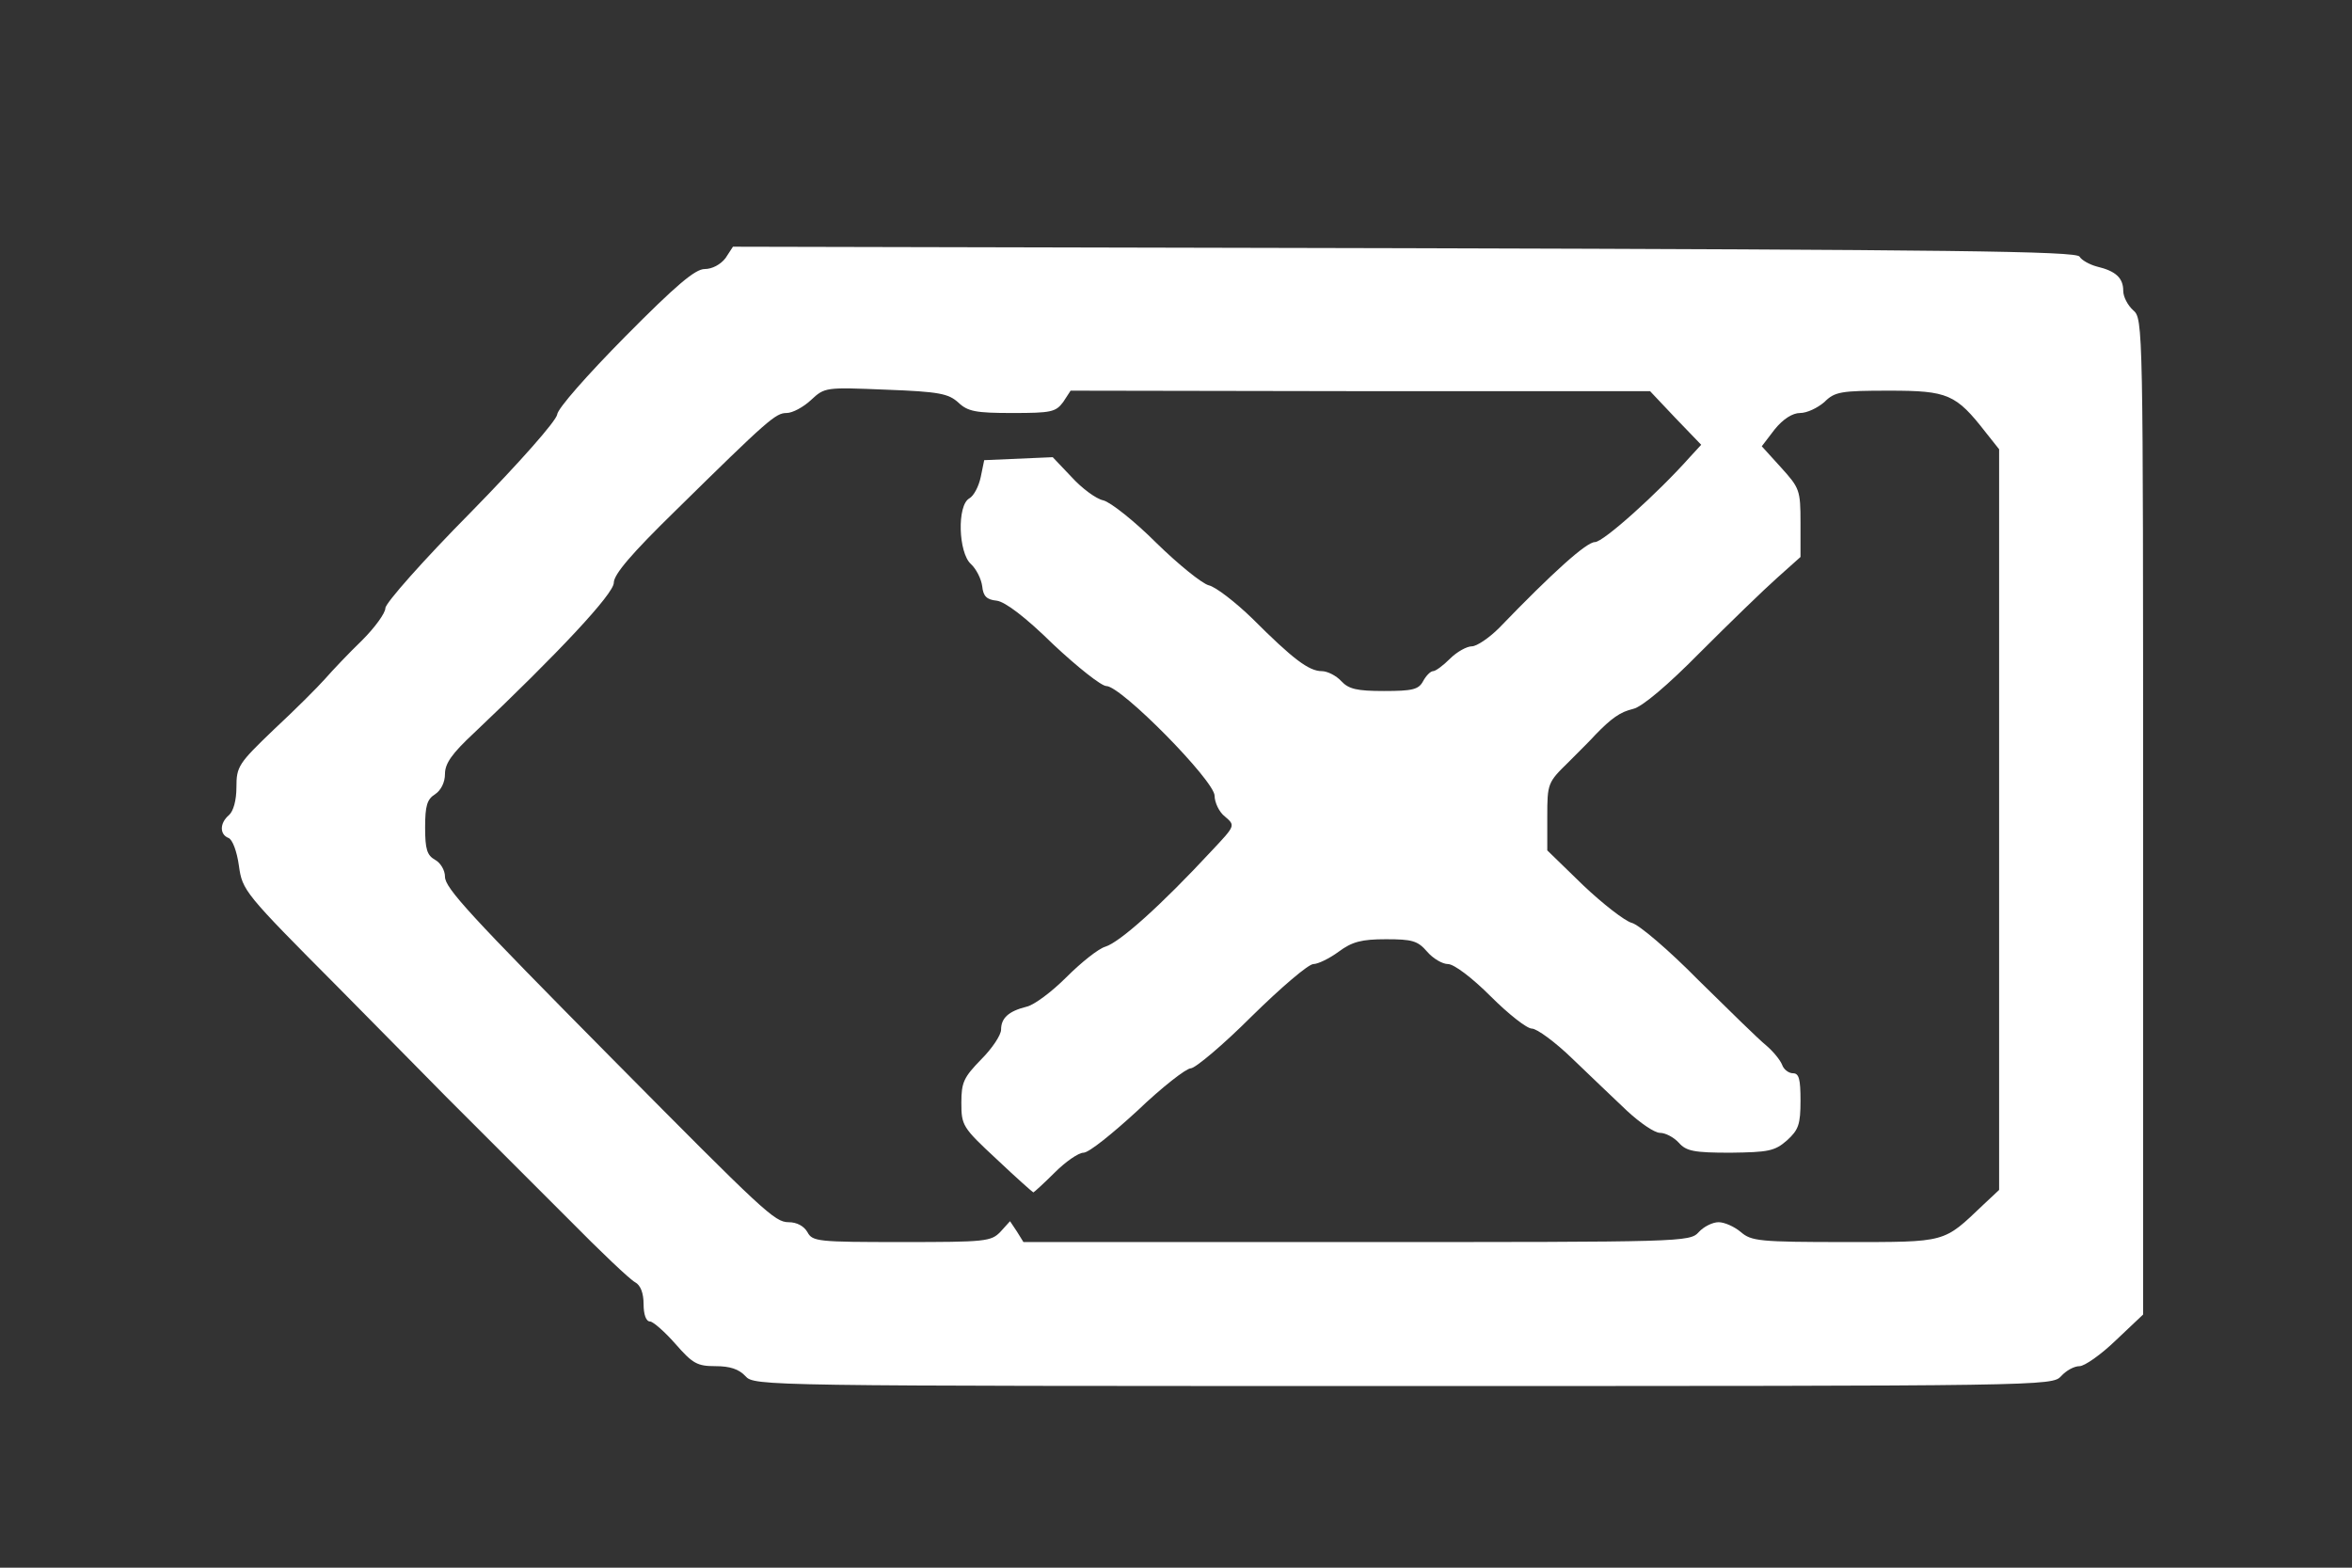 <?xml version="1.0" encoding="UTF-8" standalone="no"?>
<!-- Created with Inkscape (http://www.inkscape.org/) -->

<svg
   xmlns:dc="http://purl.org/dc/elements/1.1/"
   xmlns:cc="http://creativecommons.org/ns#"
   xmlns:rdf="http://www.w3.org/1999/02/22-rdf-syntax-ns#"
   xmlns:svg="http://www.w3.org/2000/svg"
   xmlns="http://www.w3.org/2000/svg"
   xmlns:sodipodi="http://sodipodi.sourceforge.net/DTD/sodipodi-0.dtd"
   xmlns:inkscape="http://www.inkscape.org/namespaces/inkscape"
   width="90px"
   height="60px"
   viewBox="0 0 90 60"
   version="1.1"
   id="SVGRoot"
   inkscape:version="0.92.3 (2405546, 2018-03-11)"
   sodipodi:docname="drawing-1.svg">
  <rect x="0" y="0" width="90" height="60" fill="#333333" stroke="none"/>
  <sodipodi:namedview
     id="base"
     pagecolor="#ffffff"
     bordercolor="#666666"
     borderopacity="1.0"
     inkscape:pageopacity="0.0"
     inkscape:pageshadow="2"
     inkscape:zoom="8.0453038"
     inkscape:cx="43.043565"
     inkscape:cy="31.09835"
     inkscape:document-units="px"
     inkscape:current-layer="layer1"
     showgrid="false"
     inkscape:window-width="1920"
     inkscape:window-height="1012"
     inkscape:window-x="0"
     inkscape:window-y="32"
     inkscape:window-maximized="1" />
  <defs
     id="defs4321" />
  <g
     id="layer1"
     inkscape:groupmode="layer"
     inkscape:label="Layer 1">
    <g
       transform="matrix(0.019,0,0,0.019,-12.043,-24.853)"
       style="fill:#ffffff;stroke:none"
       id="layer103">
      <path
         inkscape:connector-curvature="0"
         d="m 2135,4080 c -13,-14 -31,-20 -60,-20 -37,0 -46,-5 -81,-45 -21,-24 -45,-45 -51,-45 -8,0 -13,-14 -13,-35 0,-22 -6,-38 -17,-44 -10,-5 -70,-62 -133,-126 -63,-63 -139,-139 -168,-168 -29,-29 -65,-65 -80,-80 -15,-15 -113,-115 -218,-221 -188,-189 -192,-194 -199,-244 -4,-29 -13,-53 -21,-56 -18,-7 -18,-30 1,-46 9,-8 15,-30 15,-56 0,-42 4,-48 76,-117 42,-39 88,-85 103,-102 14,-16 47,-51 74,-77 26,-26 47,-55 47,-65 0,-10 77,-97 172,-193 99,-101 172,-184 174,-197 1,-12 60,-79 137,-157 103,-104 141,-136 160,-136 15,0 32,-9 42,-22 l 15,-23 1353,3 c 1100,3 1353,6 1359,17 4,7 20,16 35,20 38,9 53,23 53,49 0,12 9,29 20,39 20,17 20,29 20,1020 v 1003 l -55,52 c -30,29 -63,52 -73,52 -11,0 -27,9 -37,20 -18,20 -31,20 -1325,20 -1294,0 -1307,0 -1325,-20 z m 514,-291 19,-21 14,21 13,21 h 671 c 658,0 671,0 689,-20 10,-11 28,-20 40,-20 12,0 32,9 45,20 21,18 37,20 210,20 206,0 197,2 278,-75 l 32,-30 v -746 -746 l -27,-34 c -60,-77 -76,-84 -194,-84 -98,0 -110,2 -131,23 -14,12 -35,22 -49,22 -15,0 -34,12 -51,33 l -26,34 39,43 c 37,41 39,45 39,111 v 69 l -47,42 c -27,24 -96,91 -155,150 -65,66 -117,110 -135,114 -26,6 -44,19 -76,52 -6,7 -31,32 -54,55 -42,41 -43,43 -43,110 v 68 l 72,70 c 40,38 84,72 98,76 14,3 75,55 135,116 61,60 121,119 136,131 14,12 28,29 32,39 3,9 13,17 22,17 12,0 15,12 15,55 0,48 -4,59 -27,80 -25,22 -38,24 -114,25 -73,0 -89,-3 -104,-20 -10,-11 -27,-20 -38,-20 -11,0 -40,-20 -66,-44 -25,-24 -75,-71 -110,-105 -35,-34 -72,-61 -82,-61 -10,0 -47,-29 -83,-65 -38,-38 -74,-65 -86,-65 -11,0 -30,-11 -42,-25 -19,-22 -30,-25 -83,-25 -49,0 -68,5 -95,25 -19,14 -42,25 -51,25 -10,0 -65,47 -124,105 -58,58 -114,105 -123,105 -9,0 -58,38 -107,85 -50,46 -98,85 -109,85 -10,0 -36,18 -58,40 -22,22 -42,40 -43,40 -1,0 -35,-30 -74,-67 -69,-64 -71,-68 -71,-114 0,-41 5,-51 40,-87 22,-22 40,-49 40,-60 0,-23 15,-37 51,-46 15,-3 51,-30 80,-59 30,-30 65,-58 79,-62 29,-9 111,-82 214,-193 48,-51 48,-51 27,-69 -12,-9 -21,-29 -21,-42 0,-30 -188,-221 -218,-221 -10,0 -58,-38 -107,-84 -56,-55 -97,-86 -114,-88 -20,-2 -27,-9 -29,-29 -2,-15 -12,-35 -23,-45 -25,-23 -28,-118 -3,-132 9,-5 19,-24 23,-43 l 7,-34 69,-3 69,-3 38,40 c 20,22 49,44 64,47 15,4 63,42 107,86 44,43 91,81 105,85 14,3 54,34 88,67 82,82 114,106 140,106 11,0 29,9 39,20 15,16 31,20 86,20 58,0 70,-3 79,-20 6,-11 15,-20 20,-20 5,0 20,-11 34,-25 14,-14 34,-25 44,-25 10,0 35,-17 55,-37 109,-113 176,-173 193,-173 17,0 127,-99 191,-171 l 23,-25 -52,-54 -51,-54 h -583 l -584,-1 -15,23 c -15,20 -24,22 -102,22 -74,0 -90,-3 -109,-21 -20,-18 -38,-22 -146,-26 -122,-5 -123,-5 -151,21 -15,14 -37,26 -49,26 -22,0 -37,13 -224,197 -88,86 -124,128 -124,145 0,22 -111,141 -282,303 -44,41 -58,61 -58,82 0,17 -8,33 -20,41 -16,10 -20,23 -20,67 0,44 4,56 20,65 11,6 20,21 20,34 0,23 50,77 336,366 306,309 328,330 356,330 17,0 31,8 38,20 10,19 21,20 190,20 169,0 180,-1 199,-21 z"
         id="path4008" />
    </g>
  </g>
</svg>
